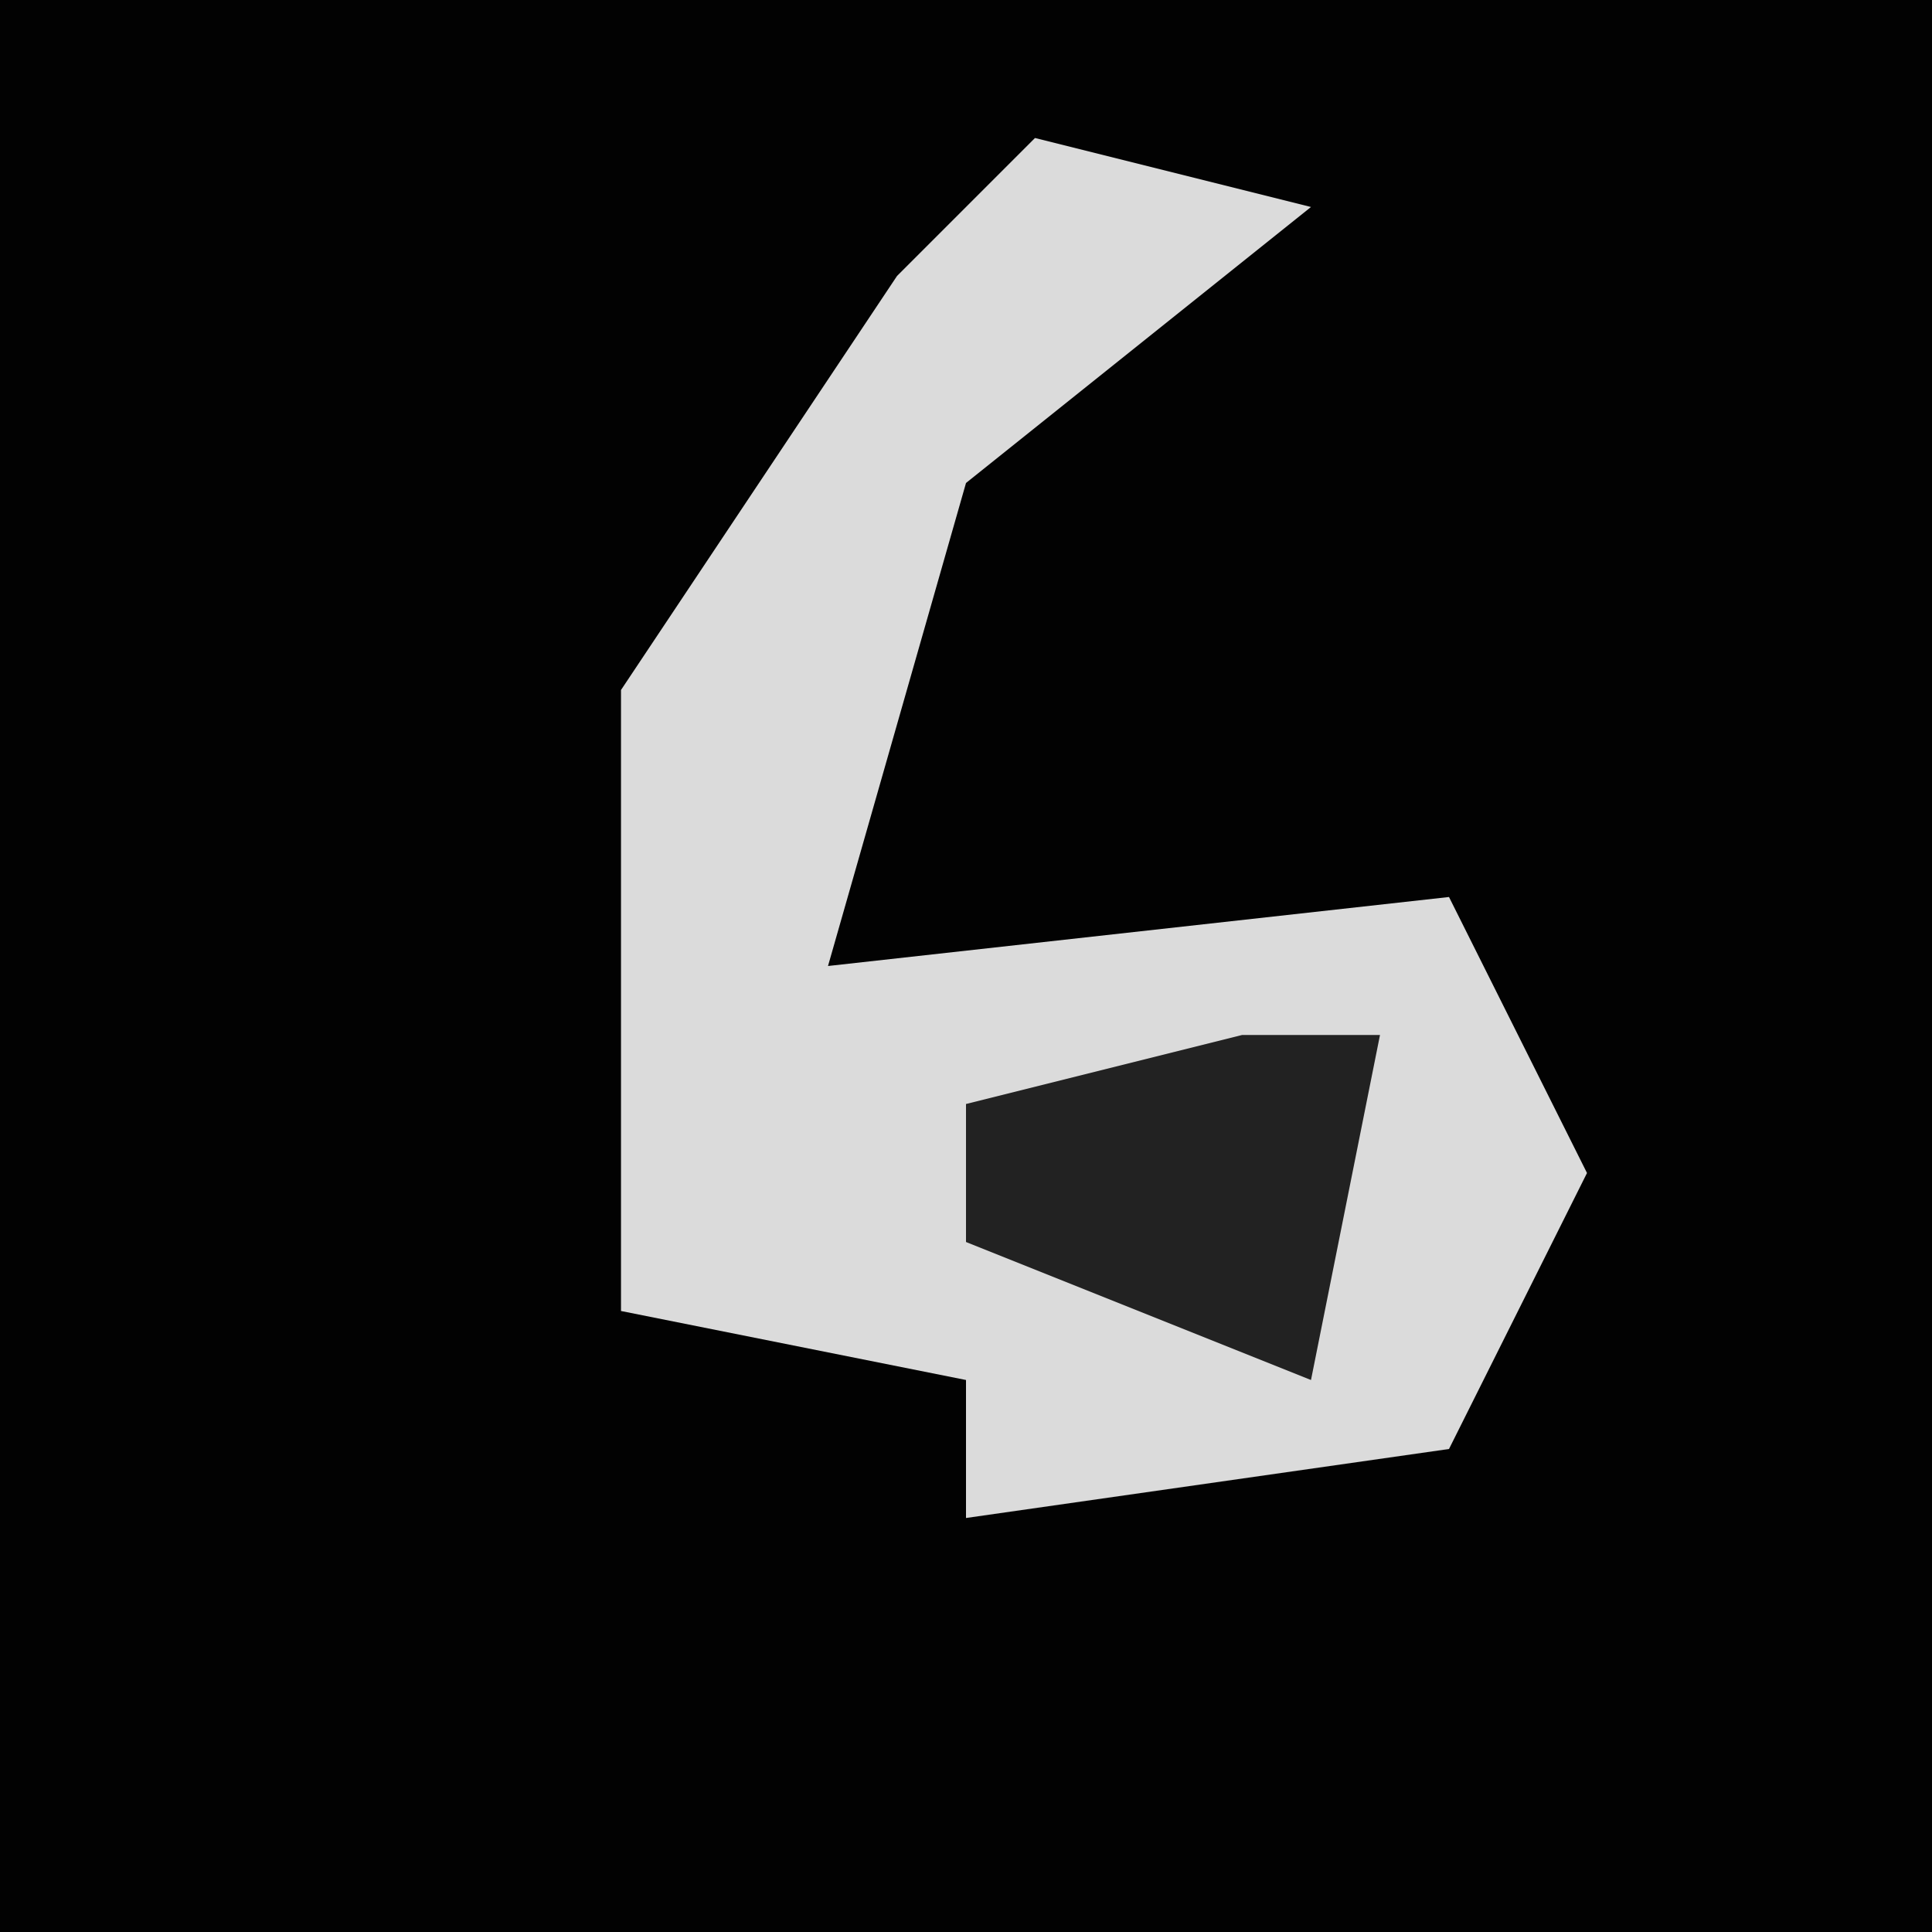 <?xml version="1.0" encoding="UTF-8"?>
<svg version="1.1" xmlns="http://www.w3.org/2000/svg" width="28" height="28">
<path d="M0,0 L28,0 L28,28 L0,28 Z " fill="#020202" transform="translate(0,0)"/>
<path d="M0,0 L4,1 L-1,5 L-3,12 L6,11 L8,15 L6,19 L-1,20 L-1,18 L-6,17 L-6,8 L-2,2 Z " fill="#DBDBDB" transform="translate(15,2)"/>
<path d="M0,0 L2,0 L1,5 L-4,3 L-4,1 Z " fill="#222222" transform="translate(18,15)"/>
</svg>
